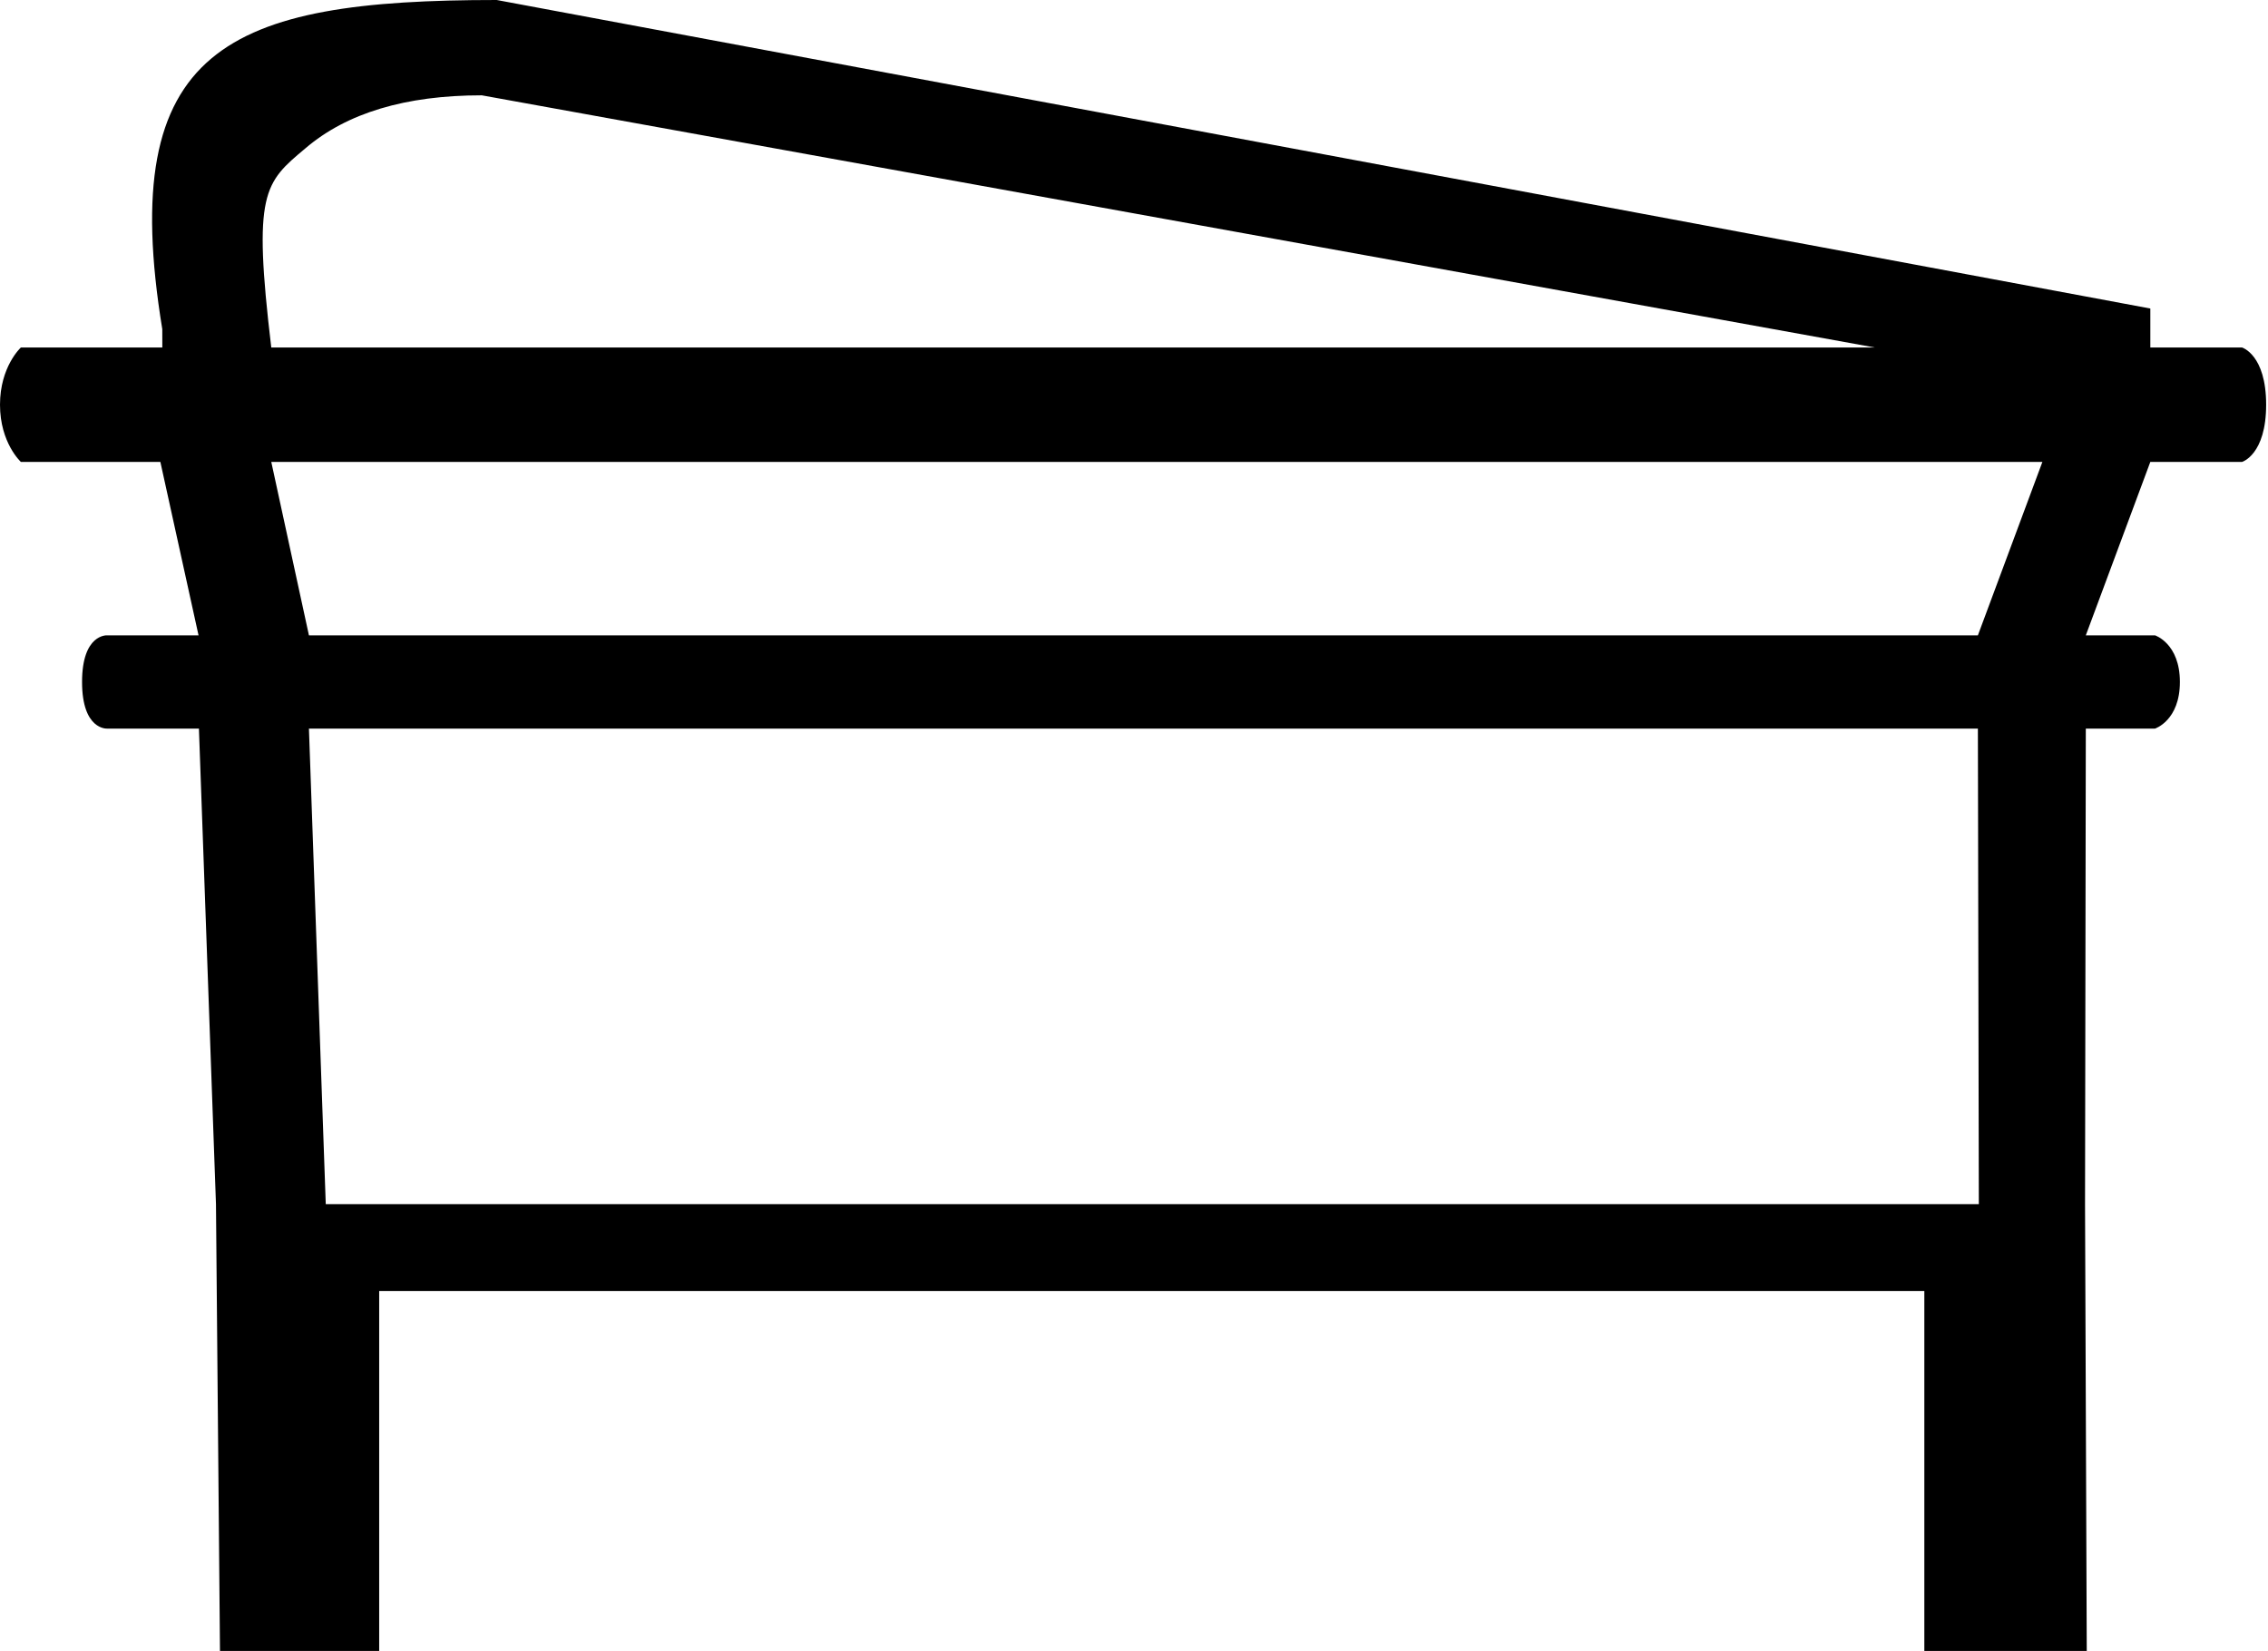 <?xml version="1.0" encoding="UTF-8" standalone="no"?>
<svg
   width="1800"
   height="1310.344"
   version="1.1"
   id="svg474"
   xmlns="http://www.w3.org/2000/svg"
   xmlns:svg="http://www.w3.org/2000/svg">
  <defs
     id="defs478" />
  <path
     id="path472"
     style="fill:#000000;stroke:none;stroke-width:84.433"
     d="M 394.238,0 C 180.527,0 92.047,37.068 128.797,261.235 l 0.032,14.591 H 16.564 c 0,0 -16.564,15.055 -16.564,45.392 0,30.337 16.564,45.392 16.564,45.392 H 127.266 l 30.305,137.656 H 84.952 c 0,0 -19.829,-1.26 -19.829,37.009 0,38.27 19.829,37.009 19.829,37.009 H 157.875 l 13.533,377.452 3.178,354.606 H 300.946 V 1024.669 H 1527.25 v 285.675 h 128.905 l -1.367,-354.606 0.621,-377.452 h 54.91 c 0,0 19.749,-6.36 19.749,-37.009 0,-30.649 -19.749,-37.009 -19.749,-37.009 h -54.91 L 1706.607,366.611 h 72.806 c 0,0 19.112,-5.634 19.112,-45.392 0,-39.759 -19.112,-45.392 -19.112,-45.392 H 1706.607 V 244.873 Z M 382.366,75.657 1488.055,275.826 H 215.298 C 200.598,152.534 209.644,145.149 242.436,117.688 275.227,89.667 321.871,75.657 382.366,75.657 Z M 215.298,366.611 H 1620.952 L 1569.753,504.267 H 245.184 Z m 29.886,211.675 H 1569.753 l 0.747,377.452 H 258.543 Z" />
</svg>
